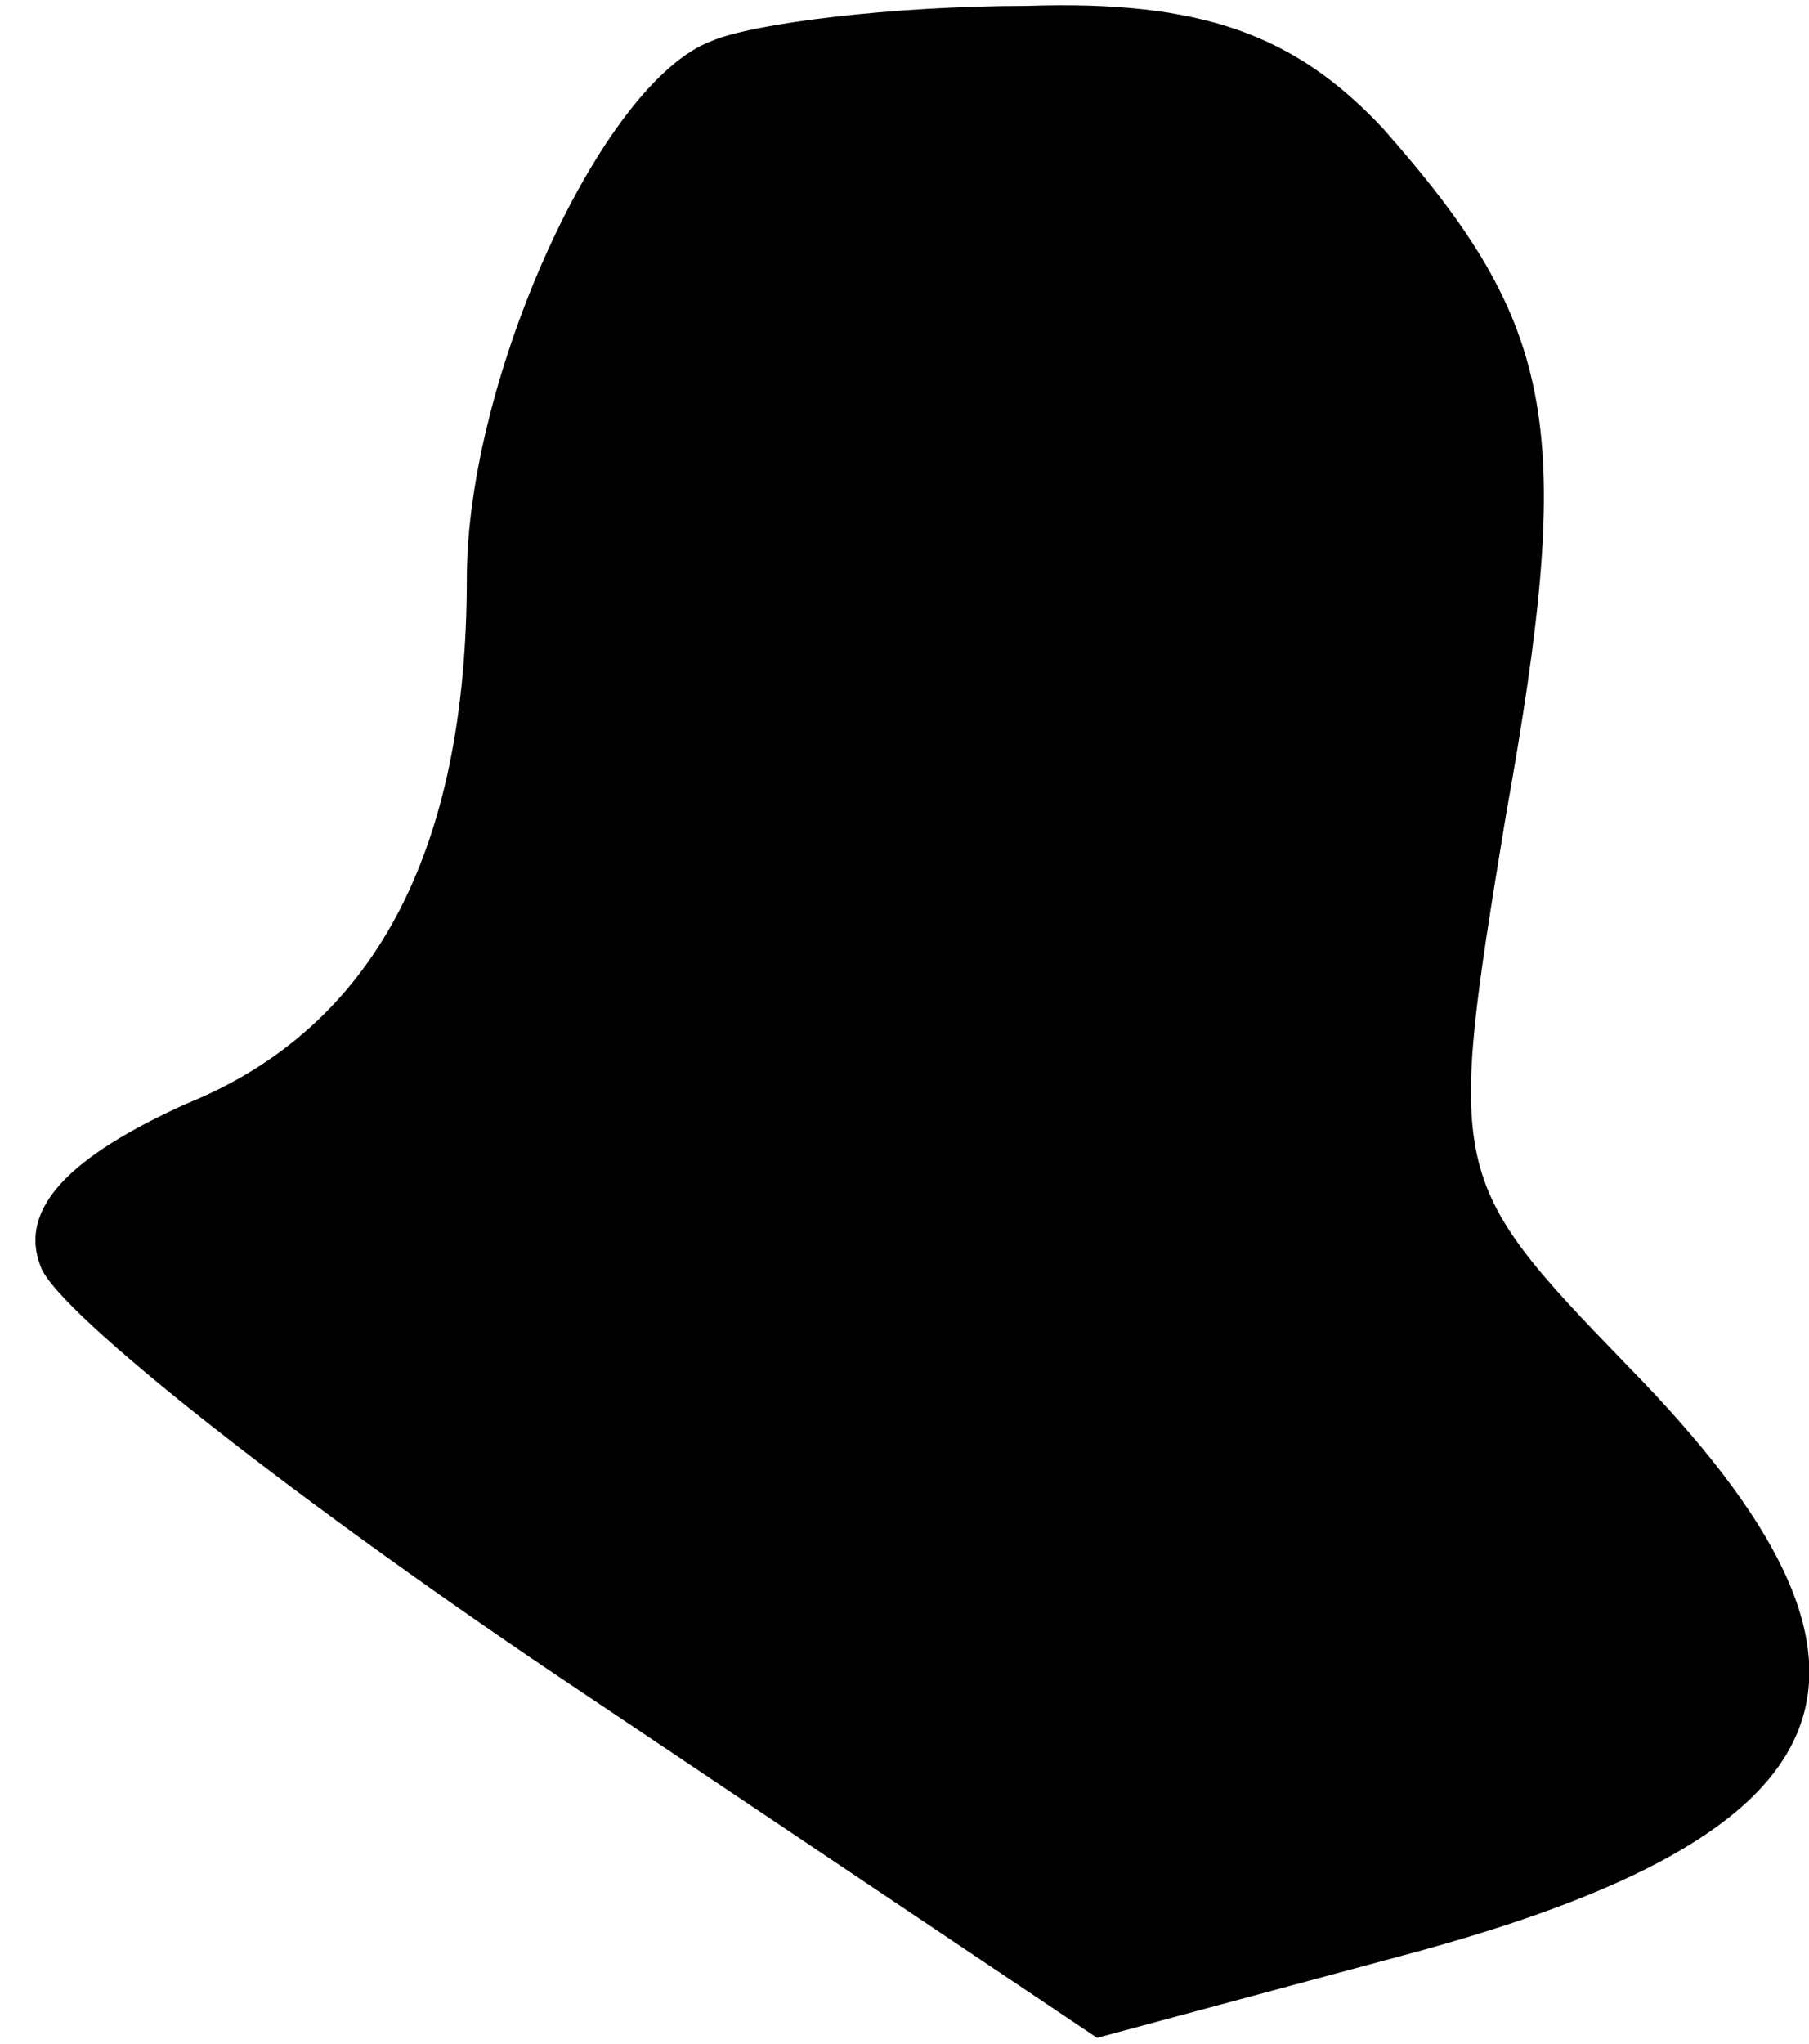 <?xml version="1.0" standalone="no"?>
<!DOCTYPE svg PUBLIC "-//W3C//DTD SVG 20010904//EN"
 "http://www.w3.org/TR/2001/REC-SVG-20010904/DTD/svg10.dtd">
<svg version="1.0" xmlns="http://www.w3.org/2000/svg"
 width="31pt" height="35pt" viewBox="0 0 31 35"
 preserveAspectRatio="xMidYMid meet">
<g transform="translate(0,35) scale(0.1,-0.1)"
fill="#000000" stroke="none">
<path fill="#000000" stroke="none" d="M122 343 c-19 -7 -42 -58 -42 -92 0
-47 -16 -77 -48 -90 -20 -9 -29 -18 -25 -28 3 -8 45 -41 93 -73 l88 -59 52 14
c79 21 90 49 39 101 -31 32 -31 33 -21 94 12 67 9 84 -21 118 -15 16 -31 22
-61 21 -23 0 -47 -3 -54 -6z"/>
</g>
</svg>
